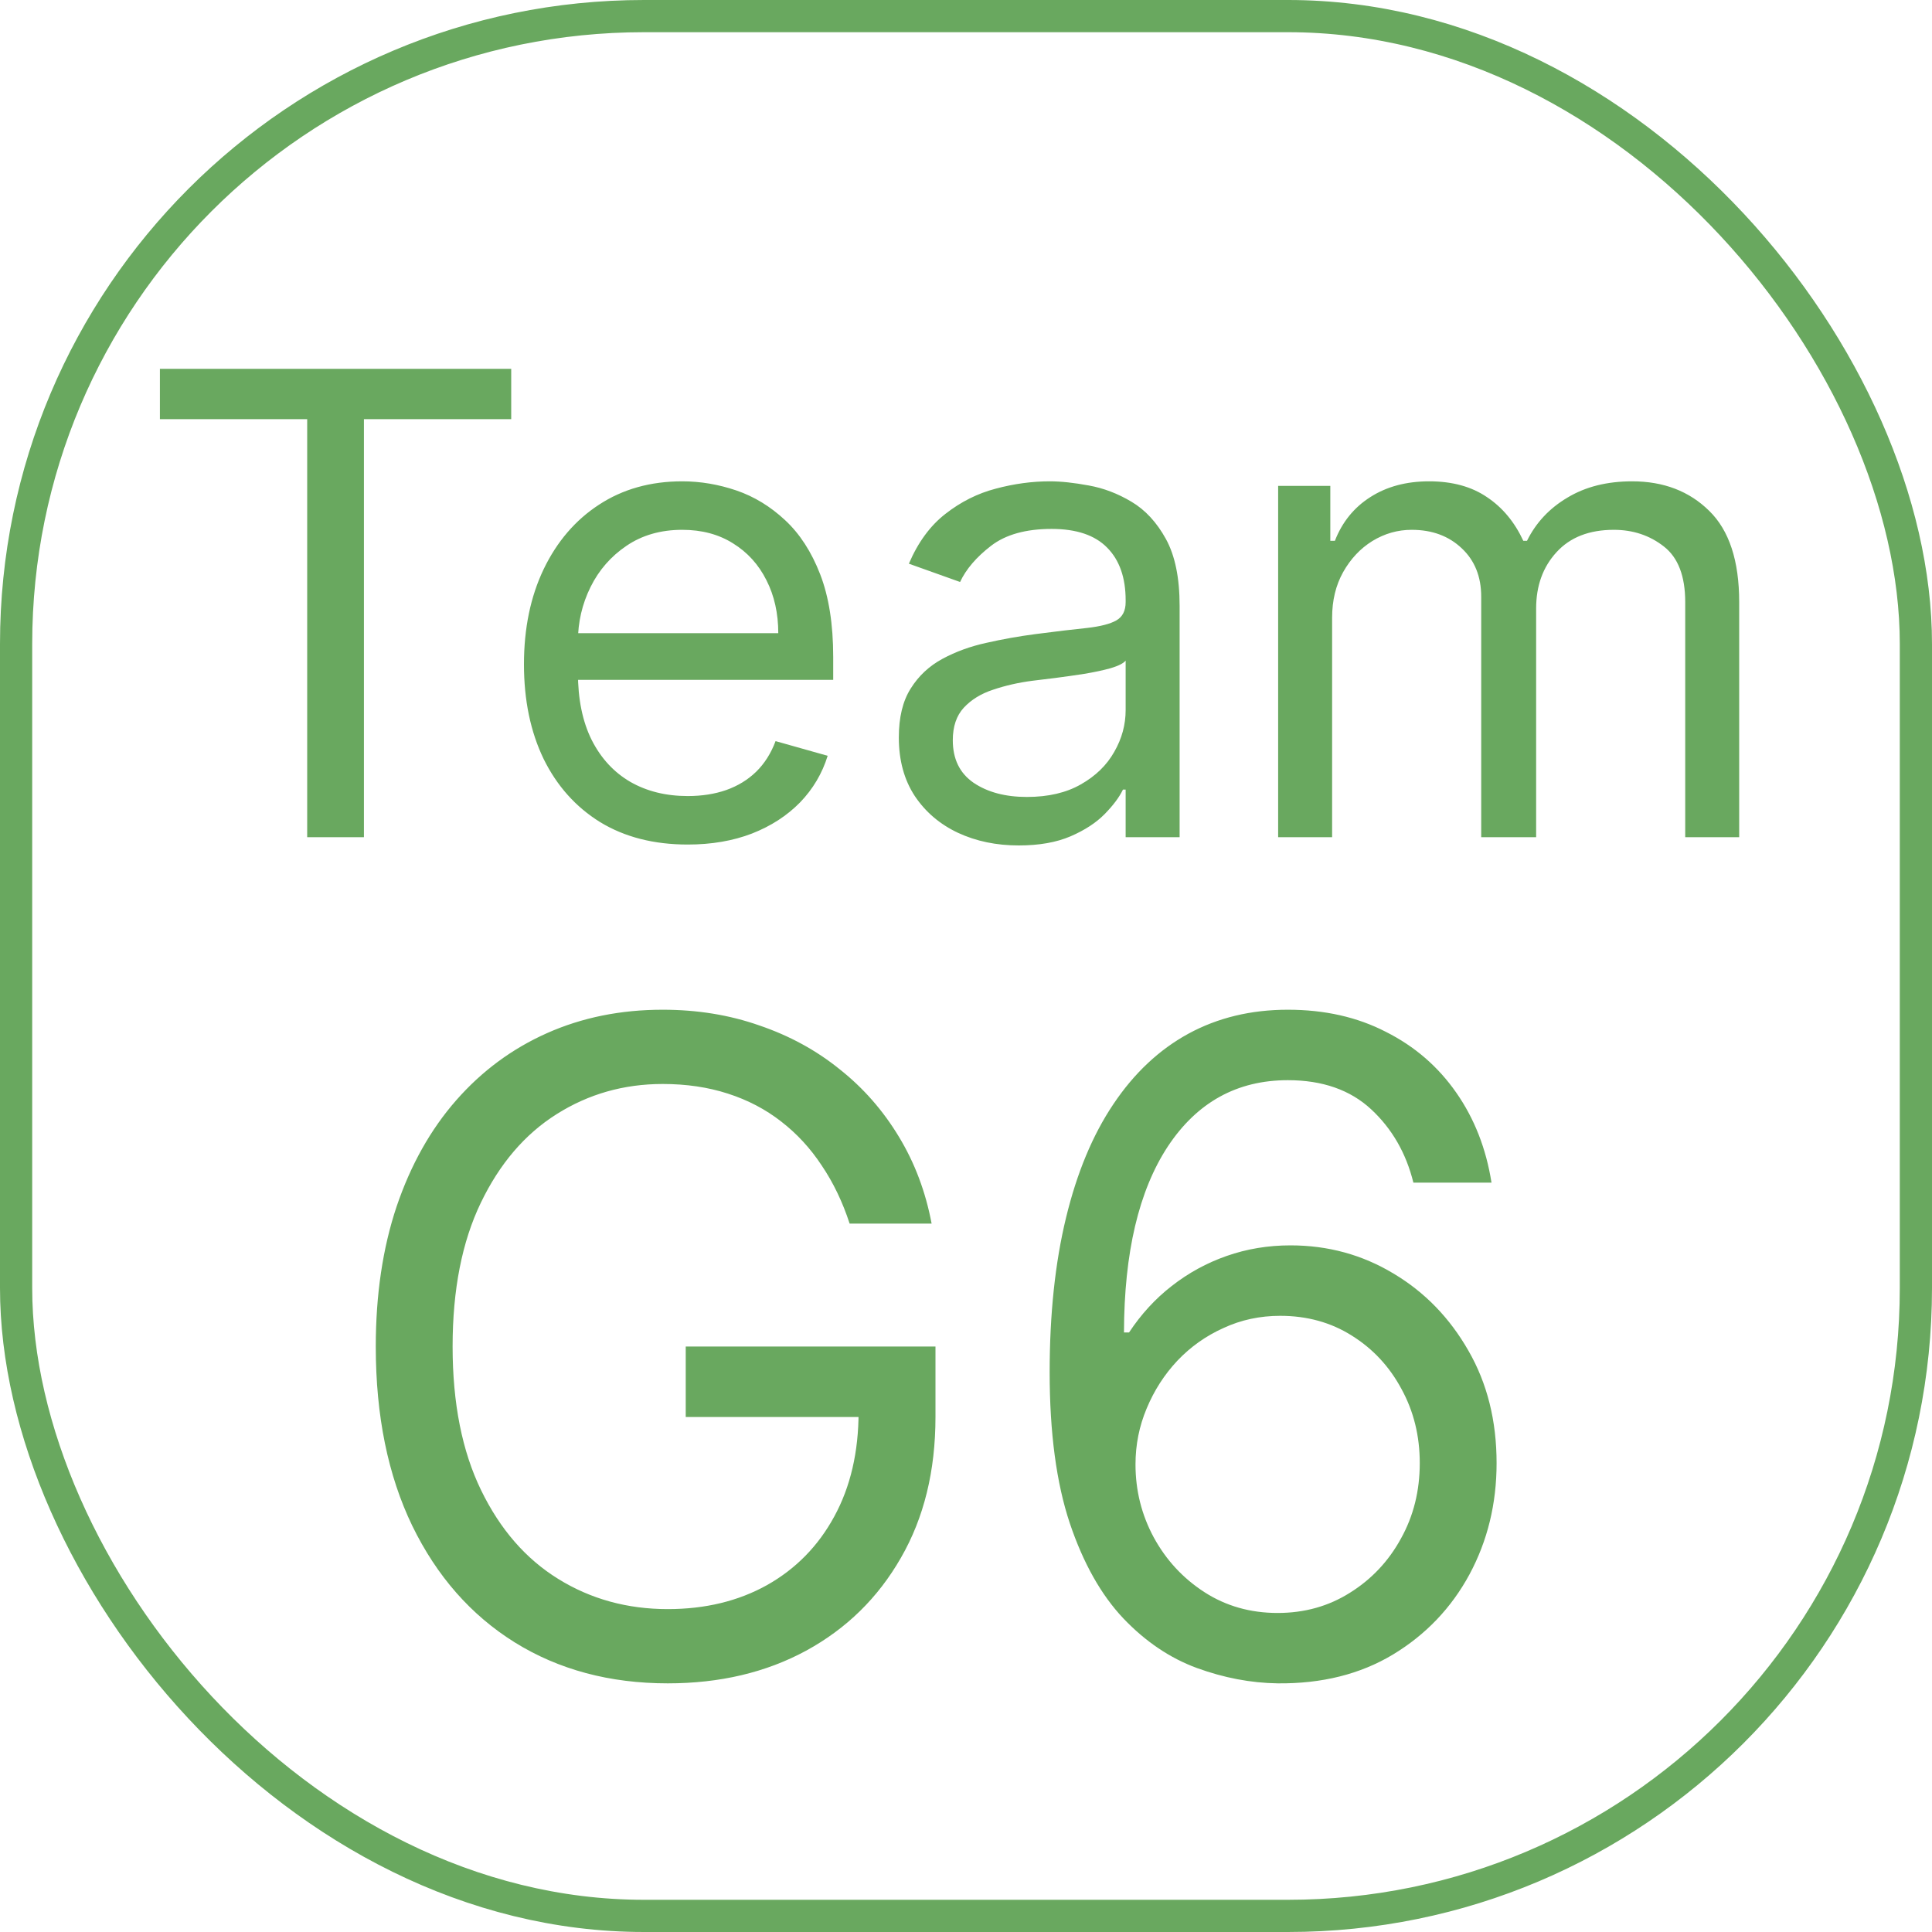 <svg width="30" height="30" viewBox="0 0 30 30" fill="none" xmlns="http://www.w3.org/2000/svg">
<rect x="0.25" y="0.25" width="29.5" height="29.5" rx="9.75" stroke="#69A85F" stroke-width="0.5"/>
<path d="M2.483 6.509V5.727H7.938V6.509H5.651V13H4.77V6.509H2.483ZM10.679 13.114C10.153 13.114 9.7 12.998 9.319 12.766C8.94 12.531 8.648 12.204 8.442 11.786C8.238 11.364 8.136 10.874 8.136 10.315C8.136 9.757 8.238 9.264 8.442 8.838C8.648 8.41 8.934 8.076 9.301 7.837C9.67 7.595 10.101 7.474 10.594 7.474C10.878 7.474 11.158 7.522 11.435 7.616C11.712 7.711 11.964 7.865 12.192 8.078C12.419 8.289 12.6 8.568 12.735 8.916C12.87 9.264 12.938 9.693 12.938 10.202V10.557H8.733V9.832H12.085C12.085 9.525 12.024 9.25 11.901 9.009C11.78 8.767 11.607 8.576 11.382 8.437C11.16 8.297 10.897 8.227 10.594 8.227C10.26 8.227 9.971 8.31 9.727 8.476C9.486 8.639 9.3 8.852 9.17 9.115C9.04 9.378 8.974 9.66 8.974 9.96V10.443C8.974 10.855 9.045 11.204 9.188 11.491C9.332 11.775 9.532 11.992 9.788 12.141C10.043 12.287 10.34 12.361 10.679 12.361C10.899 12.361 11.098 12.33 11.276 12.268C11.456 12.204 11.611 12.11 11.741 11.984C11.871 11.857 11.972 11.698 12.043 11.508L12.852 11.736C12.767 12.01 12.624 12.252 12.423 12.46C12.221 12.666 11.973 12.827 11.677 12.943C11.381 13.057 11.048 13.114 10.679 13.114ZM15.818 13.128C15.472 13.128 15.158 13.063 14.876 12.932C14.595 12.8 14.371 12.609 14.205 12.361C14.04 12.11 13.957 11.807 13.957 11.452C13.957 11.139 14.018 10.886 14.141 10.692C14.264 10.495 14.429 10.341 14.635 10.23C14.841 10.119 15.068 10.036 15.317 9.982C15.568 9.925 15.82 9.88 16.073 9.847C16.405 9.804 16.673 9.772 16.879 9.751C17.088 9.727 17.239 9.688 17.334 9.634C17.431 9.579 17.479 9.484 17.479 9.349V9.321C17.479 8.971 17.384 8.698 17.192 8.504C17.002 8.31 16.715 8.213 16.329 8.213C15.929 8.213 15.615 8.301 15.388 8.476C15.161 8.651 15.001 8.838 14.908 9.037L14.113 8.753C14.255 8.421 14.444 8.163 14.681 7.979C14.92 7.792 15.181 7.661 15.462 7.588C15.746 7.512 16.026 7.474 16.3 7.474C16.476 7.474 16.677 7.496 16.904 7.538C17.134 7.579 17.355 7.663 17.568 7.79C17.784 7.918 17.962 8.111 18.104 8.369C18.246 8.627 18.317 8.973 18.317 9.406V13H17.479V12.261H17.437C17.38 12.38 17.285 12.506 17.153 12.641C17.02 12.776 16.844 12.891 16.624 12.986C16.403 13.081 16.135 13.128 15.818 13.128ZM15.945 12.375C16.277 12.375 16.556 12.31 16.783 12.18C17.013 12.05 17.186 11.881 17.302 11.675C17.42 11.47 17.479 11.253 17.479 11.026V10.258C17.444 10.301 17.366 10.34 17.245 10.376C17.127 10.409 16.989 10.438 16.833 10.464C16.679 10.488 16.529 10.509 16.382 10.528C16.238 10.545 16.12 10.559 16.03 10.571C15.813 10.599 15.609 10.646 15.42 10.71C15.233 10.771 15.081 10.865 14.965 10.99C14.852 11.113 14.795 11.281 14.795 11.494C14.795 11.786 14.902 12.006 15.118 12.155C15.336 12.302 15.611 12.375 15.945 12.375ZM19.847 13V7.545H20.657V8.398H20.728C20.841 8.107 21.025 7.88 21.278 7.719C21.532 7.556 21.836 7.474 22.191 7.474C22.551 7.474 22.85 7.556 23.089 7.719C23.331 7.88 23.519 8.107 23.654 8.398H23.711C23.85 8.116 24.06 7.892 24.339 7.727C24.619 7.558 24.954 7.474 25.344 7.474C25.832 7.474 26.231 7.627 26.541 7.933C26.851 8.236 27.006 8.708 27.006 9.349V13H26.168V9.349C26.168 8.947 26.058 8.659 25.838 8.487C25.618 8.314 25.358 8.227 25.06 8.227C24.677 8.227 24.38 8.343 24.169 8.575C23.958 8.805 23.853 9.096 23.853 9.449V13H23V9.264C23 8.954 22.9 8.704 22.699 8.515C22.497 8.323 22.238 8.227 21.921 8.227C21.703 8.227 21.5 8.285 21.31 8.401C21.123 8.517 20.972 8.678 20.856 8.884C20.742 9.088 20.685 9.323 20.685 9.591V13H19.847Z" fill="#69A85F"/>
<path d="M13.193 19C13.084 18.665 12.94 18.365 12.761 18.1C12.585 17.832 12.374 17.603 12.129 17.414C11.887 17.225 11.612 17.081 11.304 16.982C10.996 16.882 10.658 16.832 10.29 16.832C9.687 16.832 9.138 16.988 8.644 17.3C8.15 17.611 7.758 18.07 7.466 18.677C7.174 19.283 7.028 20.027 7.028 20.909C7.028 21.791 7.176 22.535 7.471 23.141C7.766 23.748 8.165 24.207 8.669 24.518C9.173 24.83 9.74 24.986 10.369 24.986C10.953 24.986 11.466 24.861 11.911 24.613C12.358 24.361 12.706 24.006 12.954 23.549C13.206 23.088 13.332 22.546 13.332 21.923L13.71 22.003H10.648V20.909H14.526V22.003C14.526 22.841 14.347 23.57 13.989 24.19C13.634 24.81 13.143 25.291 12.517 25.632C11.894 25.97 11.178 26.139 10.369 26.139C9.468 26.139 8.676 25.927 7.993 25.503C7.313 25.079 6.783 24.475 6.402 23.693C6.024 22.911 5.835 21.983 5.835 20.909C5.835 20.104 5.943 19.38 6.158 18.736C6.377 18.09 6.685 17.54 7.083 17.086C7.481 16.632 7.951 16.284 8.495 16.042C9.039 15.8 9.637 15.679 10.29 15.679C10.827 15.679 11.327 15.76 11.791 15.923C12.258 16.082 12.675 16.309 13.039 16.604C13.407 16.895 13.713 17.245 13.959 17.653C14.204 18.057 14.373 18.506 14.466 19H13.193ZM19.839 26.139C19.421 26.133 19.004 26.053 18.586 25.901C18.169 25.748 17.787 25.491 17.443 25.13C17.098 24.765 16.821 24.273 16.612 23.653C16.404 23.03 16.299 22.248 16.299 21.307C16.299 20.405 16.384 19.607 16.553 18.91C16.722 18.211 16.967 17.623 17.288 17.146C17.61 16.665 17.998 16.3 18.452 16.052C18.909 15.803 19.425 15.679 19.998 15.679C20.568 15.679 21.075 15.793 21.519 16.022C21.967 16.247 22.331 16.562 22.613 16.967C22.895 17.371 23.077 17.837 23.16 18.364H21.947C21.834 17.906 21.616 17.527 21.291 17.225C20.966 16.924 20.535 16.773 19.998 16.773C19.209 16.773 18.588 17.116 18.134 17.802C17.683 18.488 17.456 19.451 17.453 20.69H17.532C17.718 20.409 17.938 20.168 18.193 19.97C18.452 19.767 18.737 19.611 19.049 19.502C19.36 19.393 19.69 19.338 20.038 19.338C20.621 19.338 21.155 19.484 21.639 19.776C22.123 20.064 22.51 20.463 22.802 20.974C23.094 21.481 23.239 22.062 23.239 22.719C23.239 23.349 23.099 23.925 22.817 24.449C22.535 24.969 22.139 25.384 21.629 25.692C21.122 25.997 20.525 26.146 19.839 26.139ZM19.839 25.046C20.257 25.046 20.631 24.941 20.962 24.732C21.297 24.523 21.561 24.243 21.753 23.892C21.949 23.541 22.046 23.15 22.046 22.719C22.046 22.298 21.952 21.915 21.763 21.57C21.577 21.222 21.32 20.945 20.992 20.74C20.668 20.535 20.296 20.432 19.879 20.432C19.564 20.432 19.27 20.495 18.999 20.621C18.727 20.743 18.488 20.912 18.283 21.128C18.081 21.343 17.922 21.59 17.806 21.869C17.69 22.144 17.632 22.434 17.632 22.739C17.632 23.143 17.726 23.521 17.915 23.872C18.107 24.224 18.369 24.507 18.701 24.722C19.035 24.938 19.415 25.046 19.839 25.046Z" fill="#69A85F"/>
</svg>
